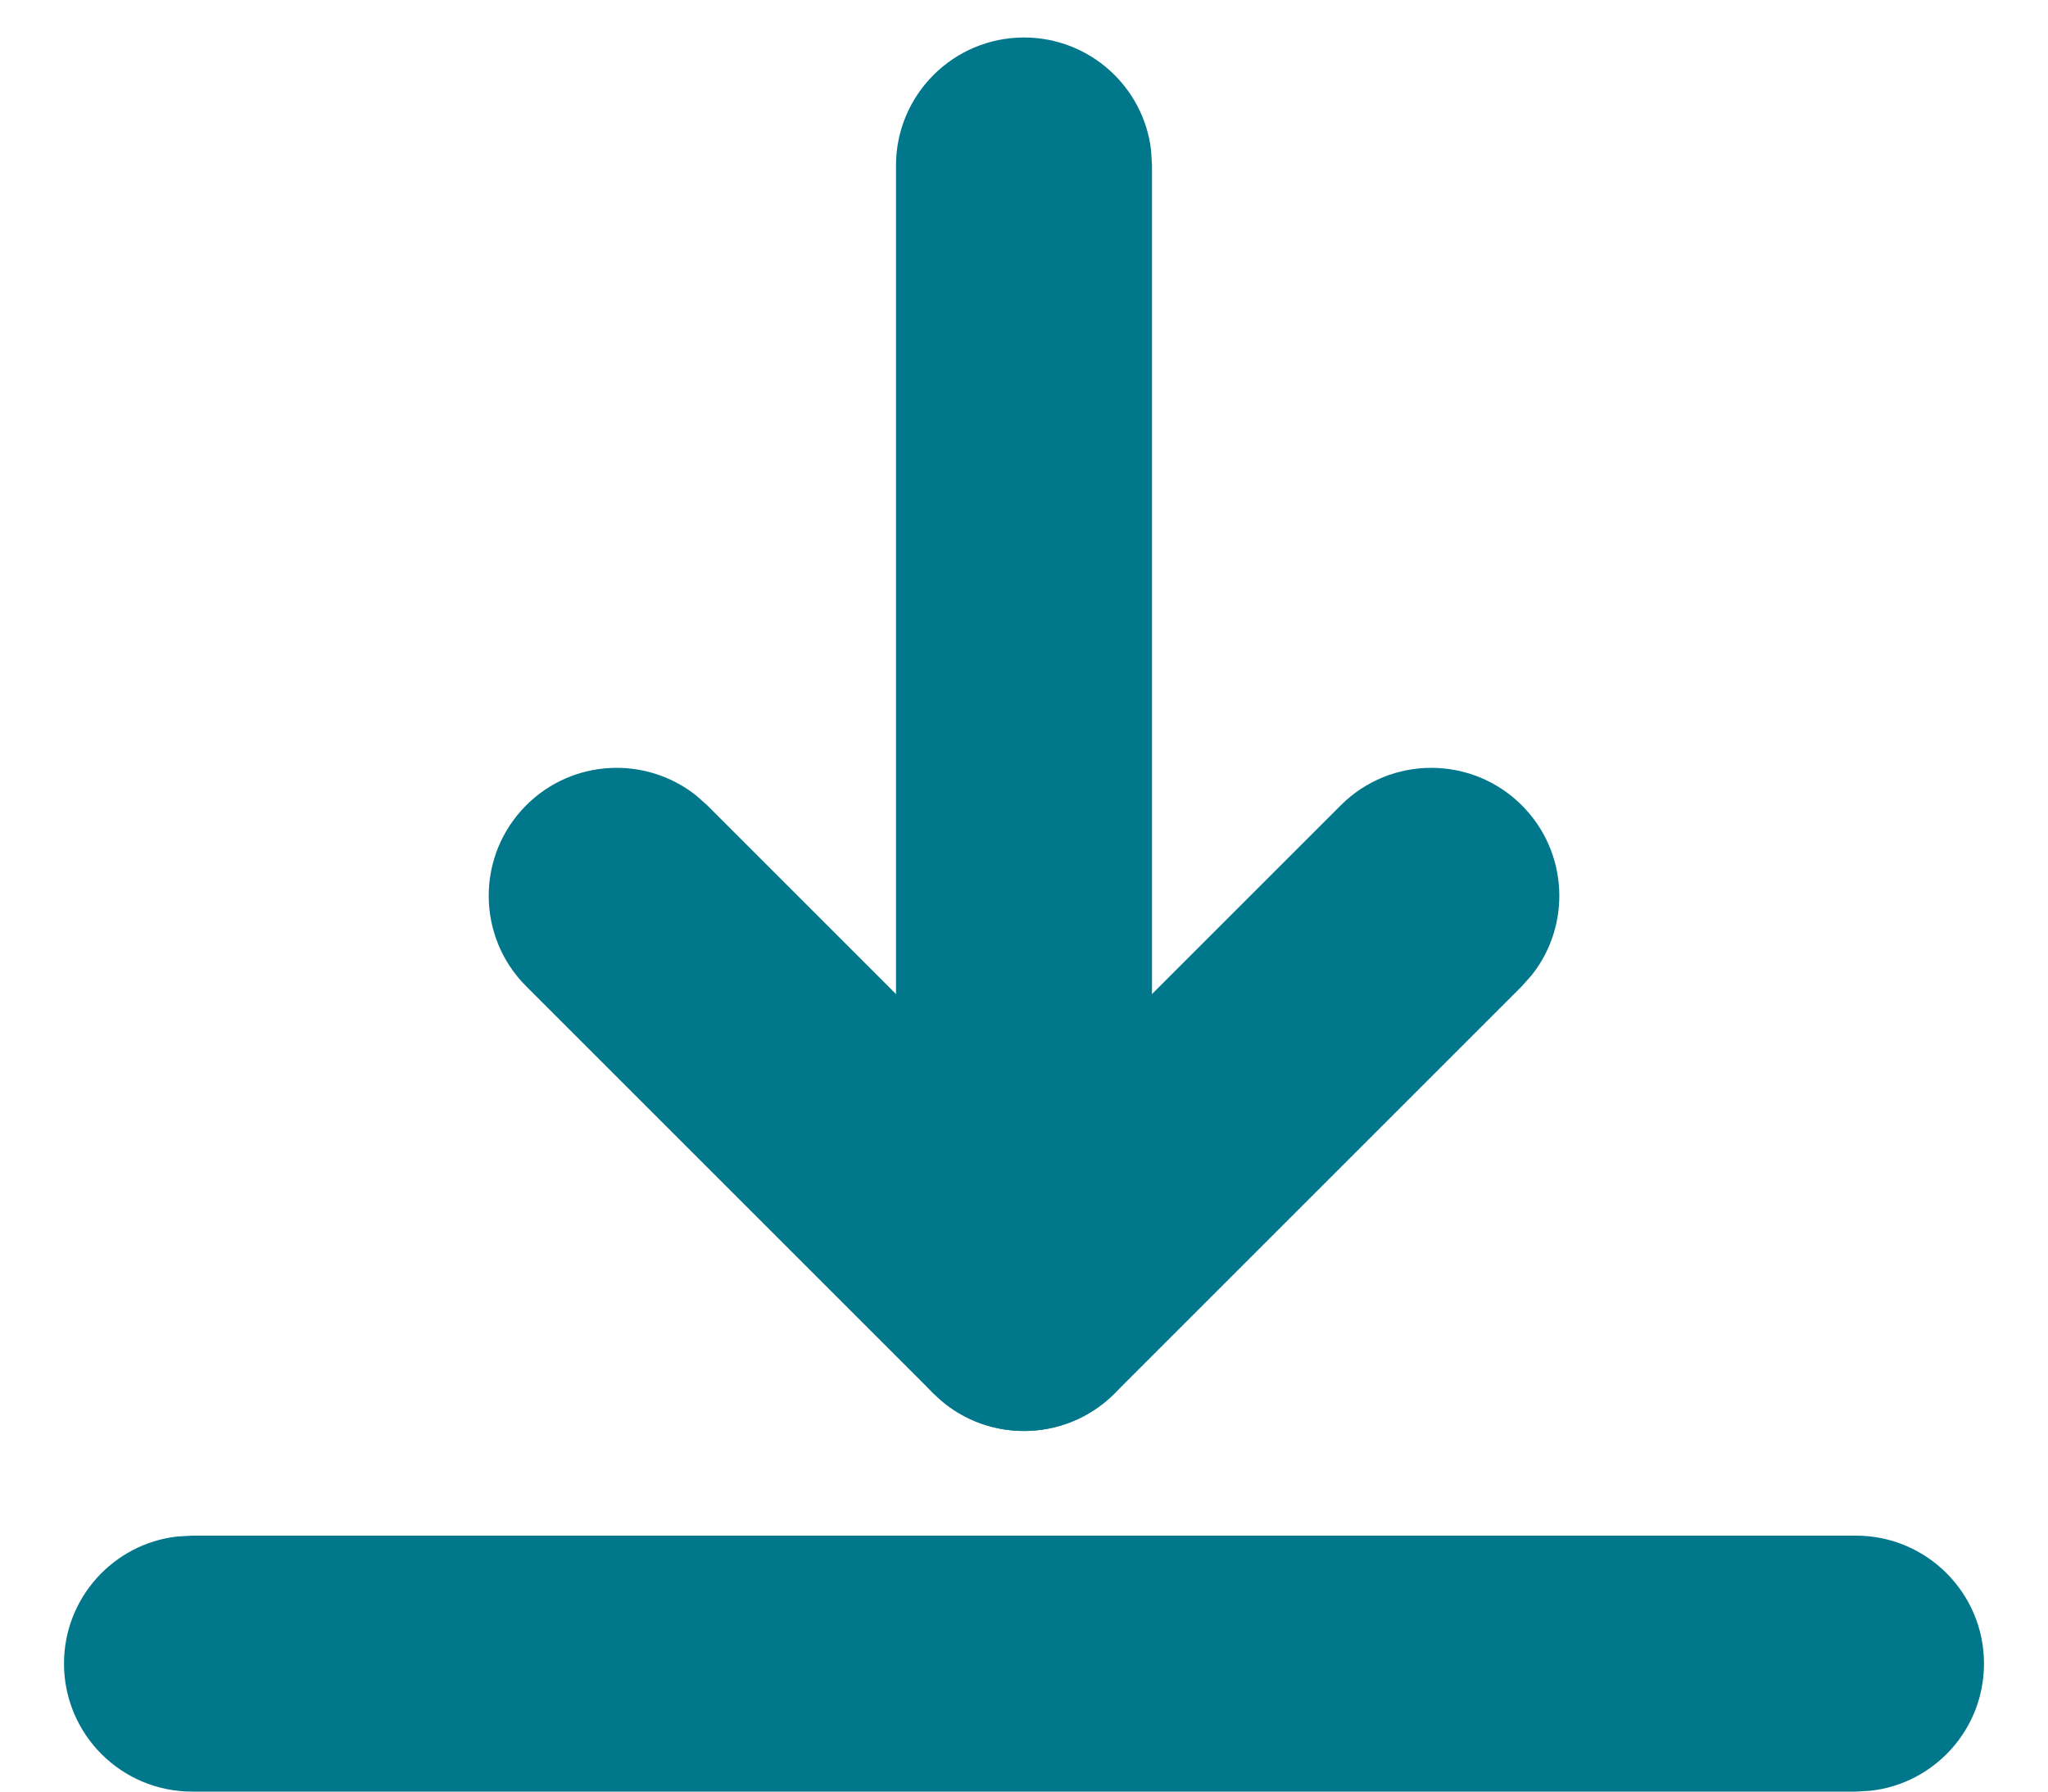 <?xml version="1.0" encoding="UTF-8"?>
<svg width="16px" height="14px" viewBox="0 0 16 14" version="1.1" xmlns="http://www.w3.org/2000/svg" xmlns:xlink="http://www.w3.org/1999/xlink">
    <!-- Generator: sketchtool 64 (101010) - https://sketch.com -->
    <title>21549D17-5B52-409F-AA51-1261EBF5EE3E@1.00x</title>
    <desc>Created with sketchtool.</desc>
    <g id="Icons-generiek" stroke="none" stroke-width="1" fill="none" fill-rule="evenodd">
        <g id="Icons-Generiek" transform="translate(-447, -344)" fill="#00778A">
            <g id="Icons" transform="translate(447, 251)">
                <g id="icon/ui/dowload" transform="translate(0, 92)">
                    <g id="Group-3-Copy" transform="translate(0.5, 1)">
                        <path d="M11.341,7.591 C11.893,7.591 12.341,8.039 12.341,8.591 C12.341,9.104 11.955,9.526 11.458,9.584 L11.341,9.591 L6.841,9.591 C6.289,9.591 5.841,9.143 5.841,8.591 C5.841,8.078 6.227,7.655 6.724,7.598 L6.841,7.591 L11.341,7.591 Z" id="Line-Copy" transform="translate(9.091, 8.591) rotate(-225) translate(-9.091, -8.591) "></path>
                        <path d="M5.909,5.341 C6.422,5.341 6.845,5.727 6.902,6.224 L6.909,6.341 L6.909,10.841 C6.909,11.393 6.461,11.841 5.909,11.841 C5.396,11.841 4.974,11.455 4.916,10.958 L4.909,10.841 L4.909,6.341 C4.909,5.789 5.357,5.341 5.909,5.341 Z" id="Line-Copy-2" transform="translate(5.909, 8.591) rotate(-225) translate(-5.909, -8.591) "></path>
                        <path d="M7.5,0.293 C8.013,0.293 8.436,0.679 8.493,1.176 L8.5,1.293 L8.5,8.293 C8.5,8.845 8.052,9.293 7.5,9.293 C6.987,9.293 6.564,8.907 6.507,8.41 L6.5,8.293 L6.5,1.293 C6.5,0.741 6.948,0.293 7.5,0.293 Z" id="Line-3"></path>
                        <path d="M14,12 C14.552,12 15,12.448 15,13 C15,13.513 14.614,13.936 14.117,13.993 L14,14 L1,14 C0.448,14 0,13.552 0,13 C0,12.487 0.386,12.064 0.883,12.007 L1,12 L14,12 Z" id="Rectangle"></path>
                    </g>
                </g>
            </g>
        </g>
    </g>
</svg>